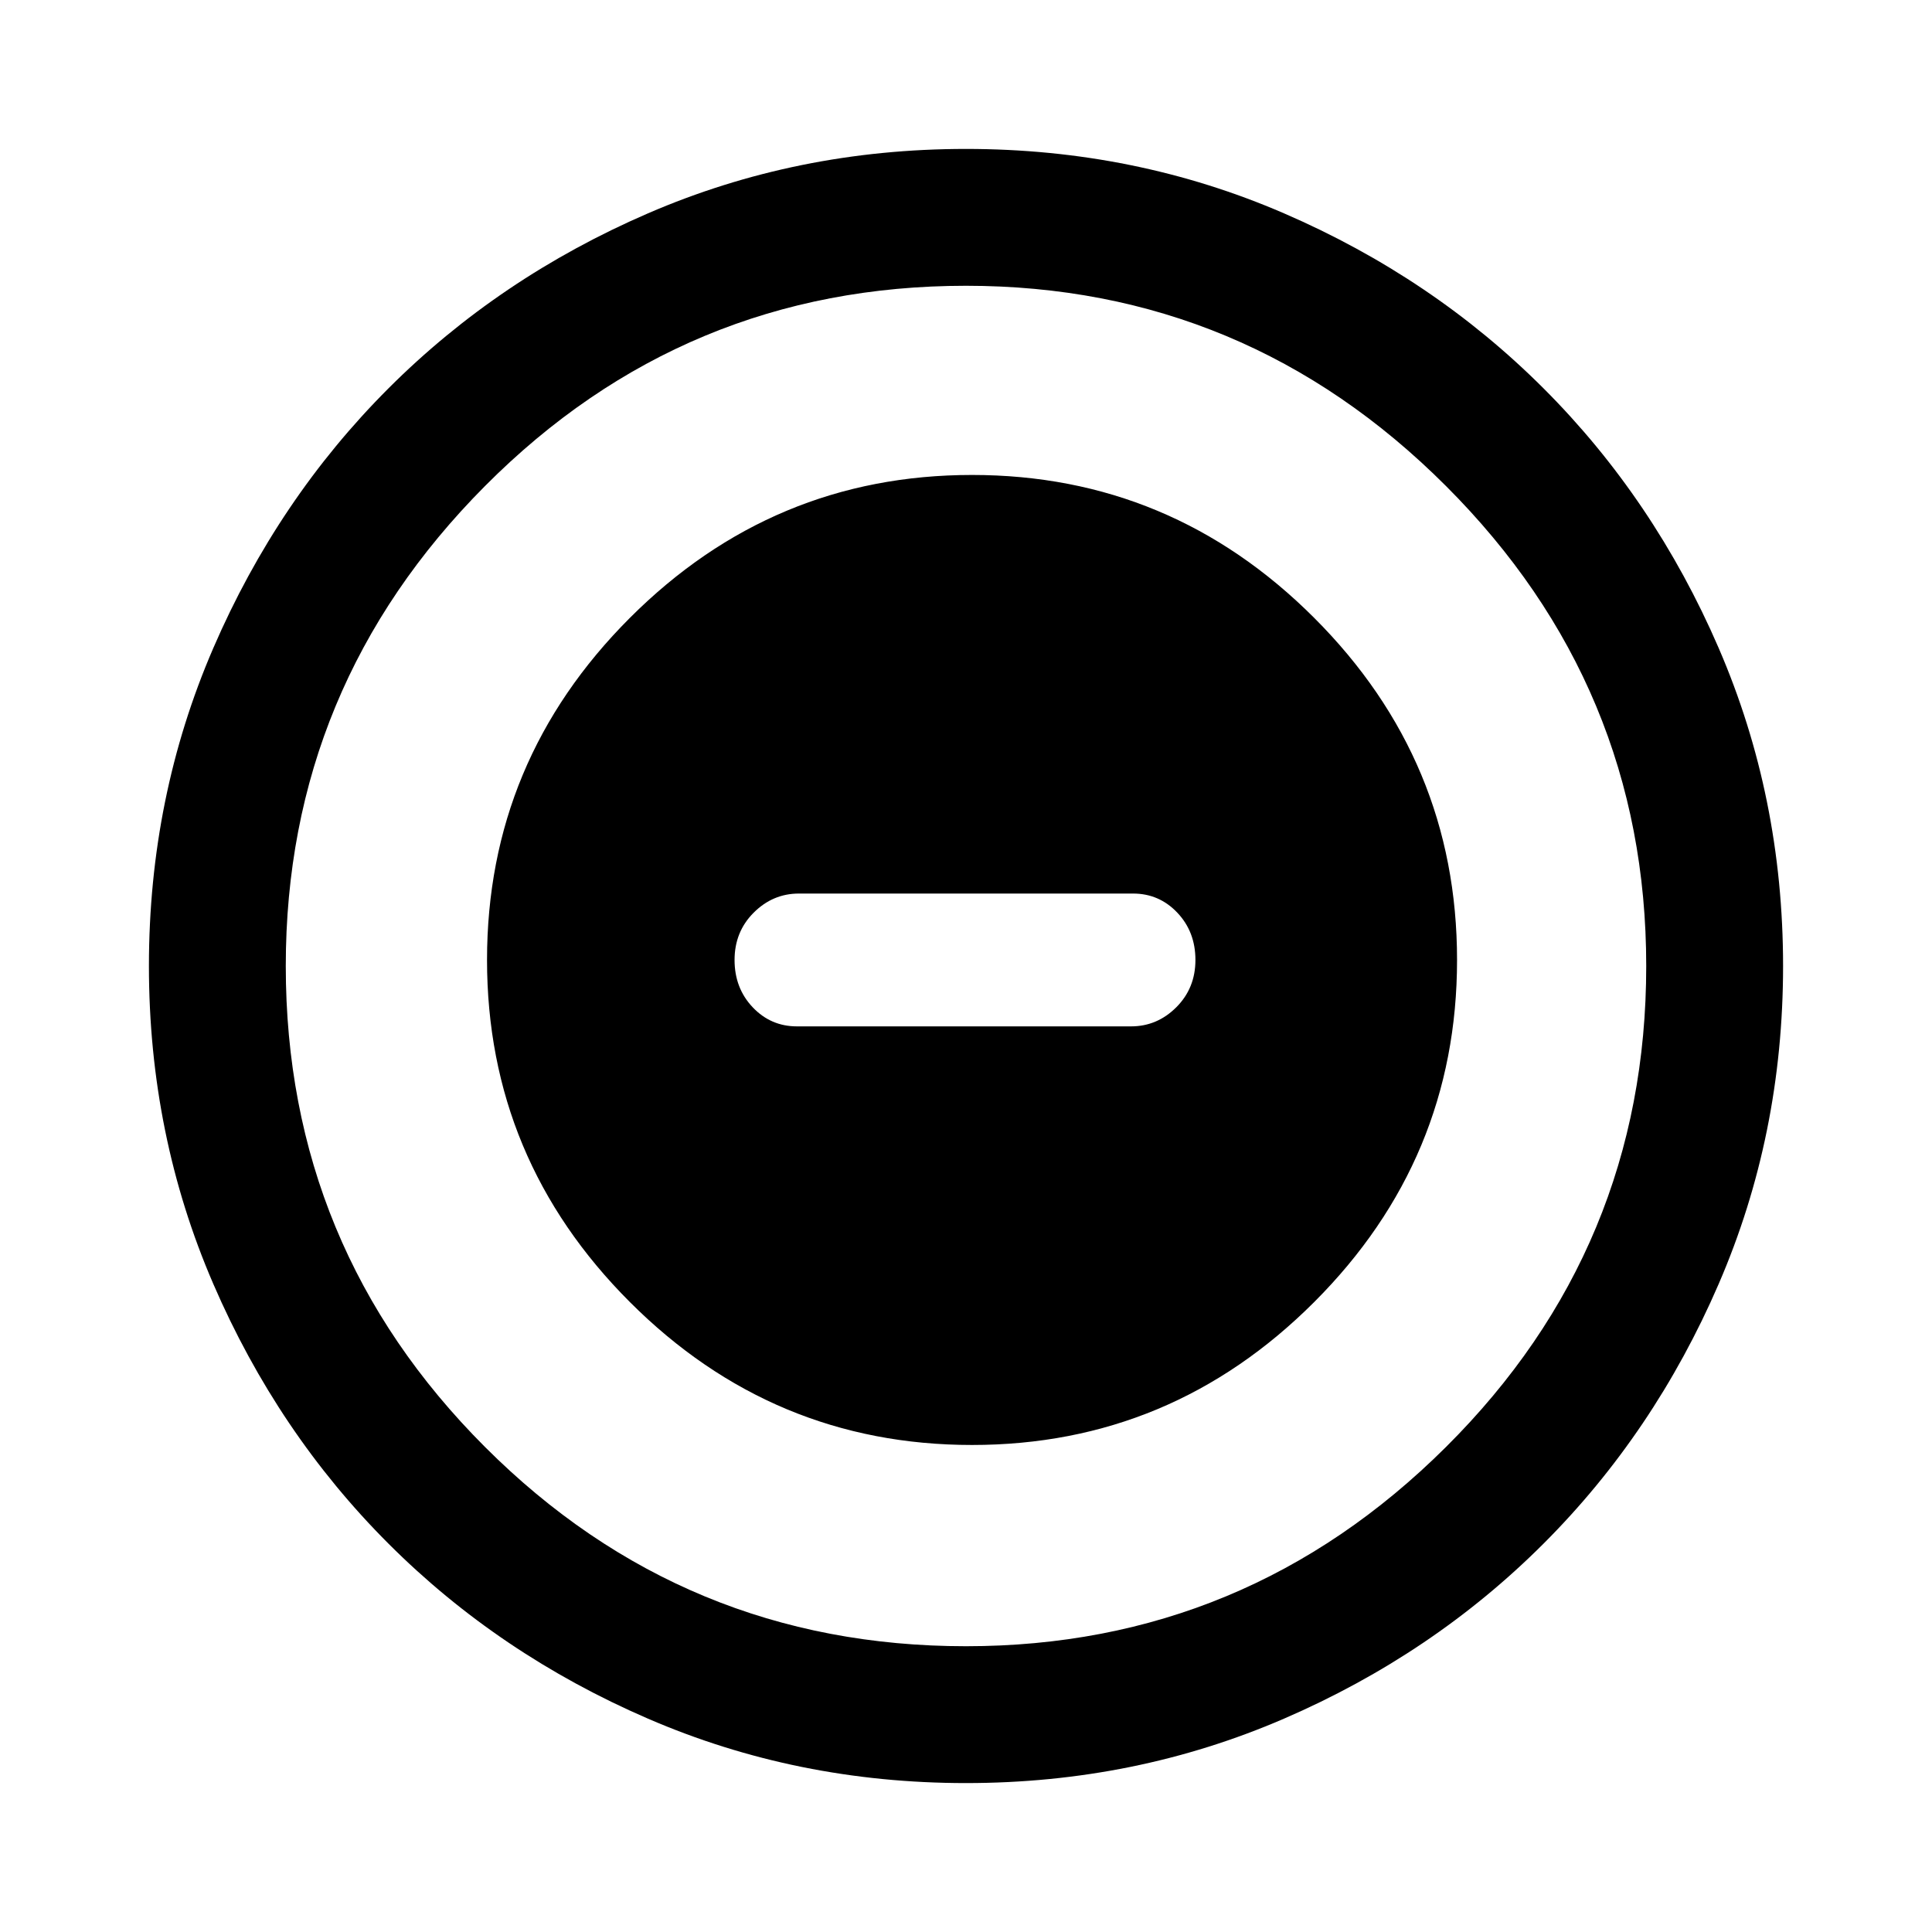 <svg xmlns="http://www.w3.org/2000/svg" height="48" width="48"><path d="M24.15 35.9q4.95 0 8.5-3.55t3.55-8.5q0-4.95-3.55-8.5t-8.5-3.55q-4.95 0-8.5 3.55t-3.55 8.5q0 4.95 3.55 8.5t8.5 3.55ZM19.8 25.5q-.65 0-1.1-.475-.45-.475-.45-1.175 0-.7.475-1.175.475-.475 1.125-.475h8.3q.65 0 1.1.475.45.475.45 1.175 0 .7-.475 1.175-.475.475-1.125.475ZM24 44.3q-4.2 0-7.9-1.6t-6.45-4.35Q6.9 35.6 5.3 31.9 3.7 28.2 3.7 24t1.6-7.9q1.6-3.7 4.35-6.45Q12.4 6.9 16.1 5.3q3.7-1.6 7.9-1.6t7.9 1.6q3.7 1.6 6.45 4.35 2.75 2.75 4.35 6.45 1.6 3.7 1.6 7.9t-1.6 7.9q-1.6 3.7-4.35 6.45-2.75 2.75-6.45 4.35-3.7 1.6-7.9 1.6ZM24 24Zm0 16.9q6.95 0 11.925-4.95Q40.9 31 40.9 24q0-6.95-4.975-11.925Q30.95 7.1 24 7.1q-7 0-11.95 4.975Q7.1 17.05 7.1 24q0 7 4.95 11.95Q17 40.9 24 40.9Z"/></svg>